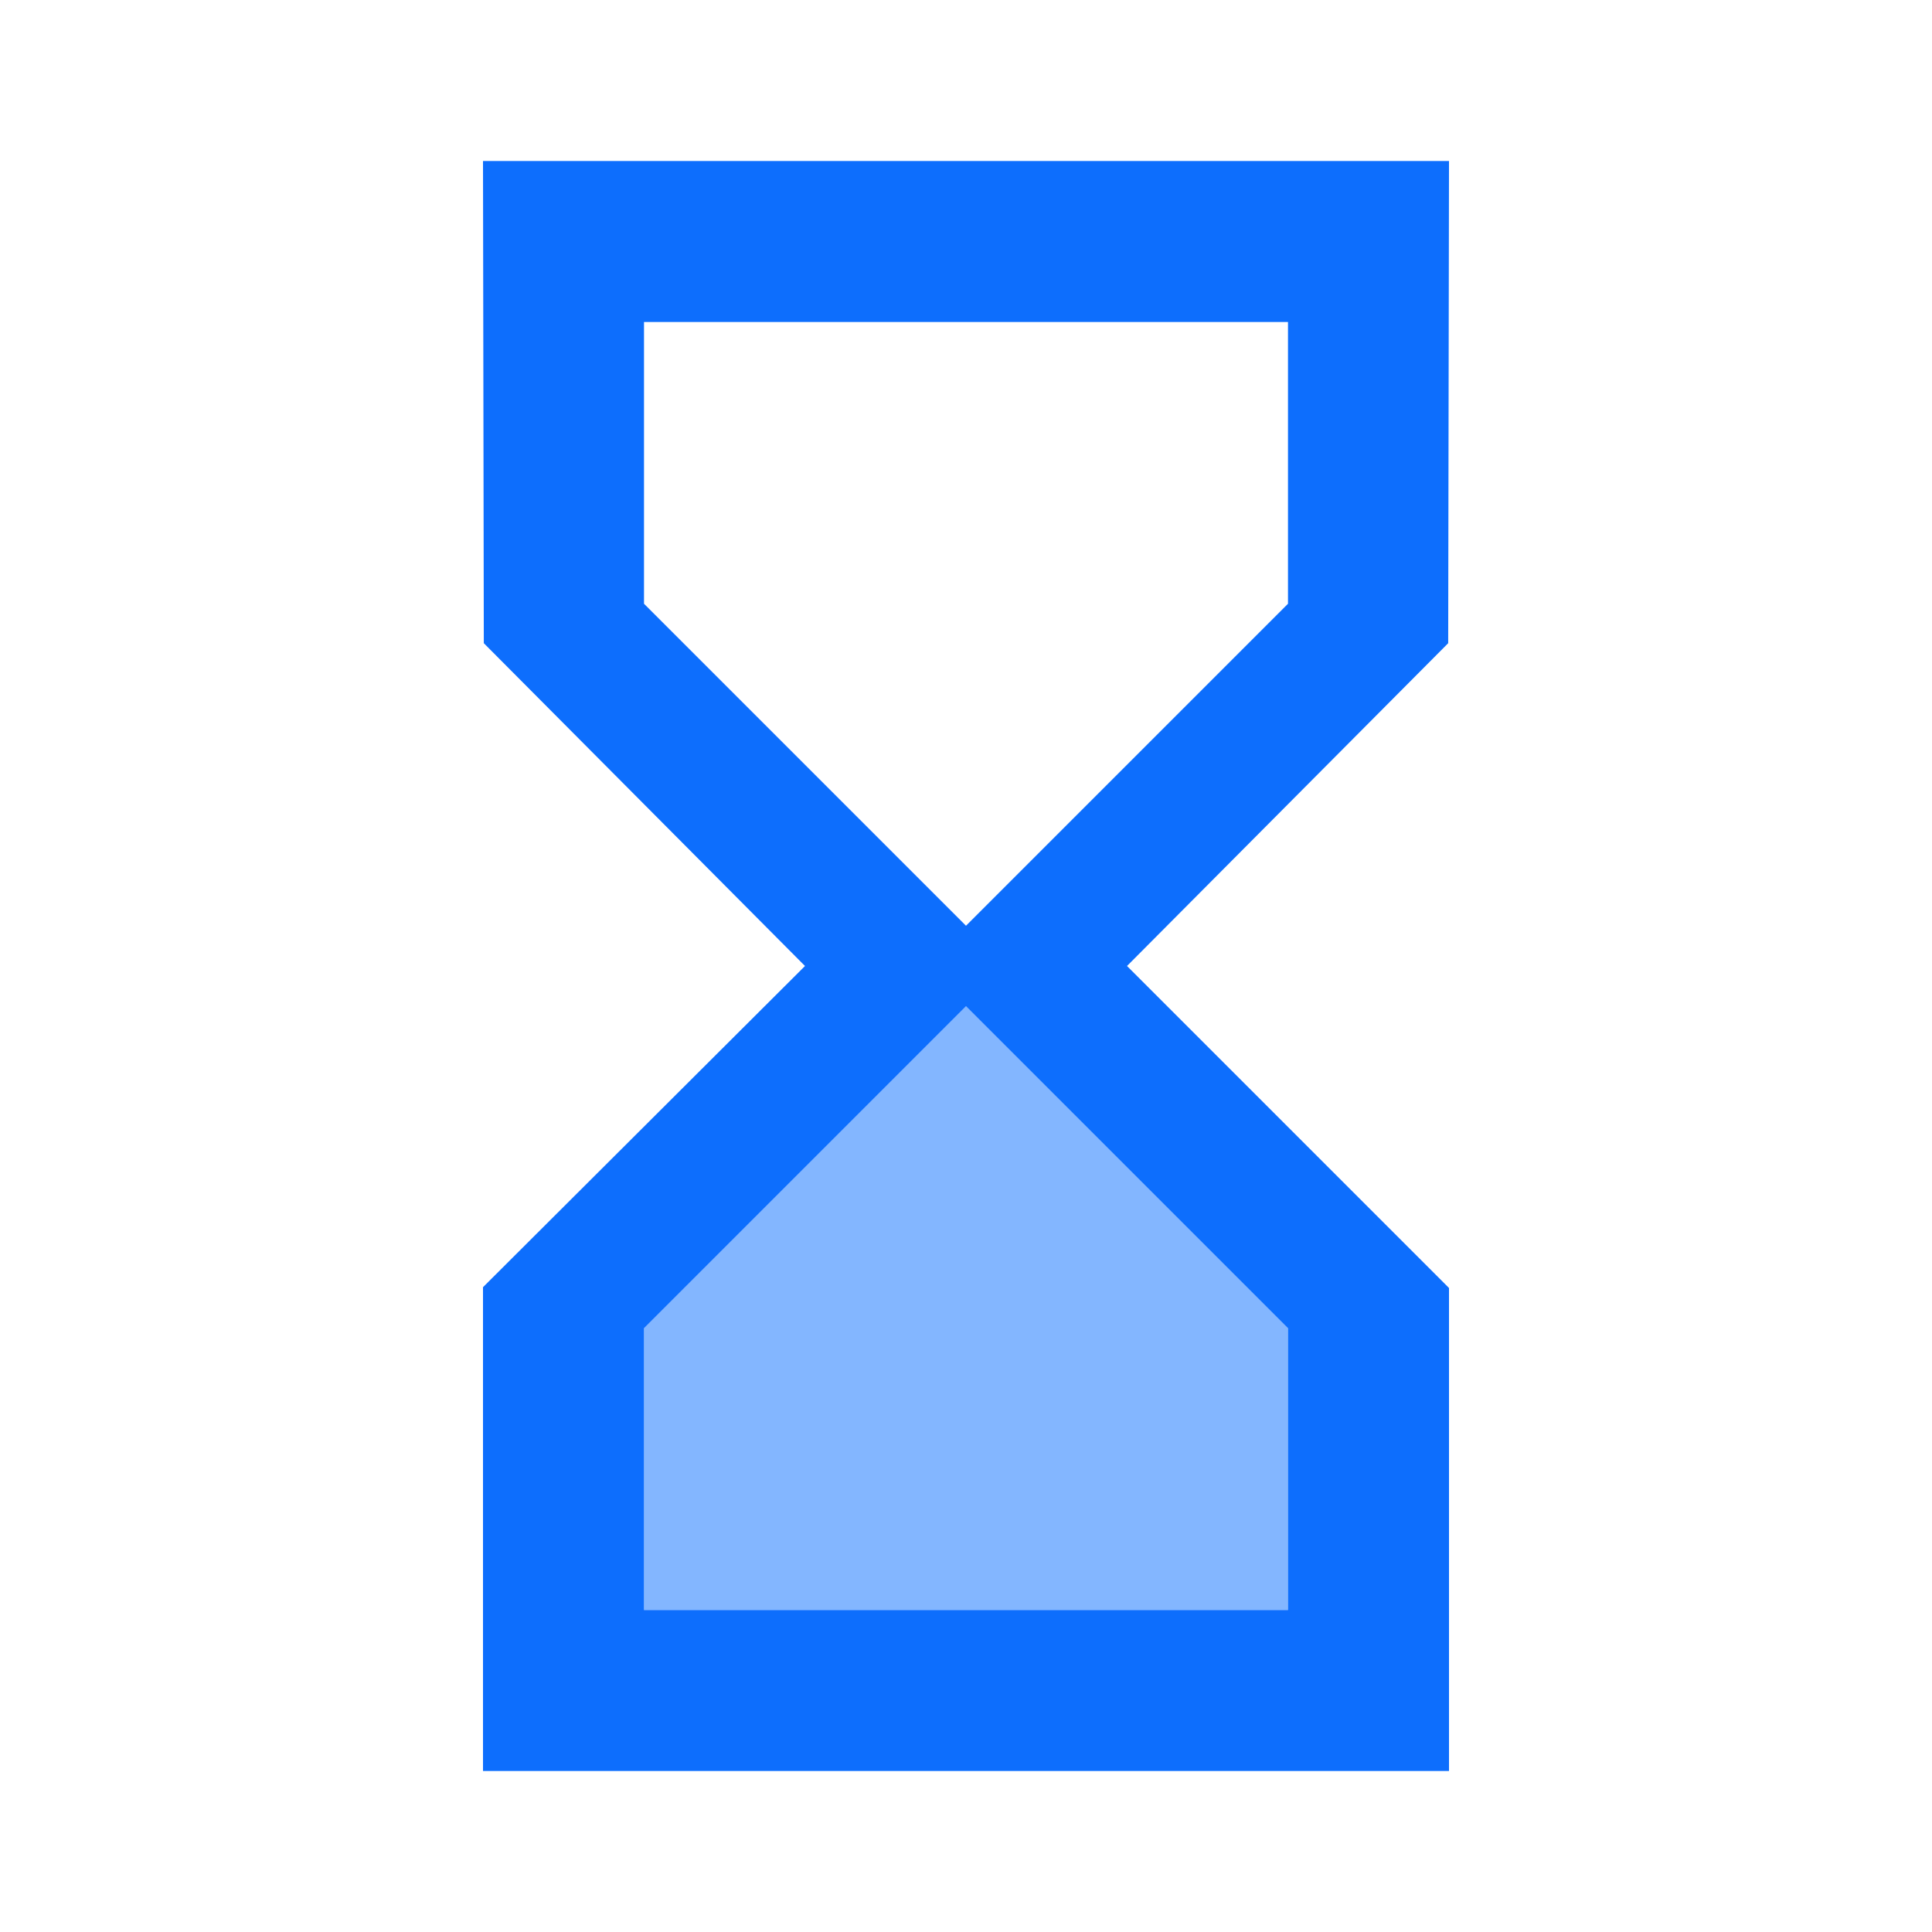 <svg xmlns="http://www.w3.org/2000/svg" enable-background="new 0 0 24 24" height="150px" viewBox="0 0 24 24" width="150px" fill="#0d6efd"><g><g><polygon opacity=".3" points="16,16.5 12,12.5 8,16.5 8,20 16,20"/><polygon opacity=".3" points="16,16.5 12,12.5 8,16.5 8,20 16,20"/><path d="M6,22h12v-6l-4-4l3.99-4.01L18,2H6l0.01,5.99L10,12l-4,3.99V22z M8,7.5V4h8v3.5l-4,4L8,7.5z M8,16.5l4-4l4,4V20H8V16.5z"/></g></g></svg>